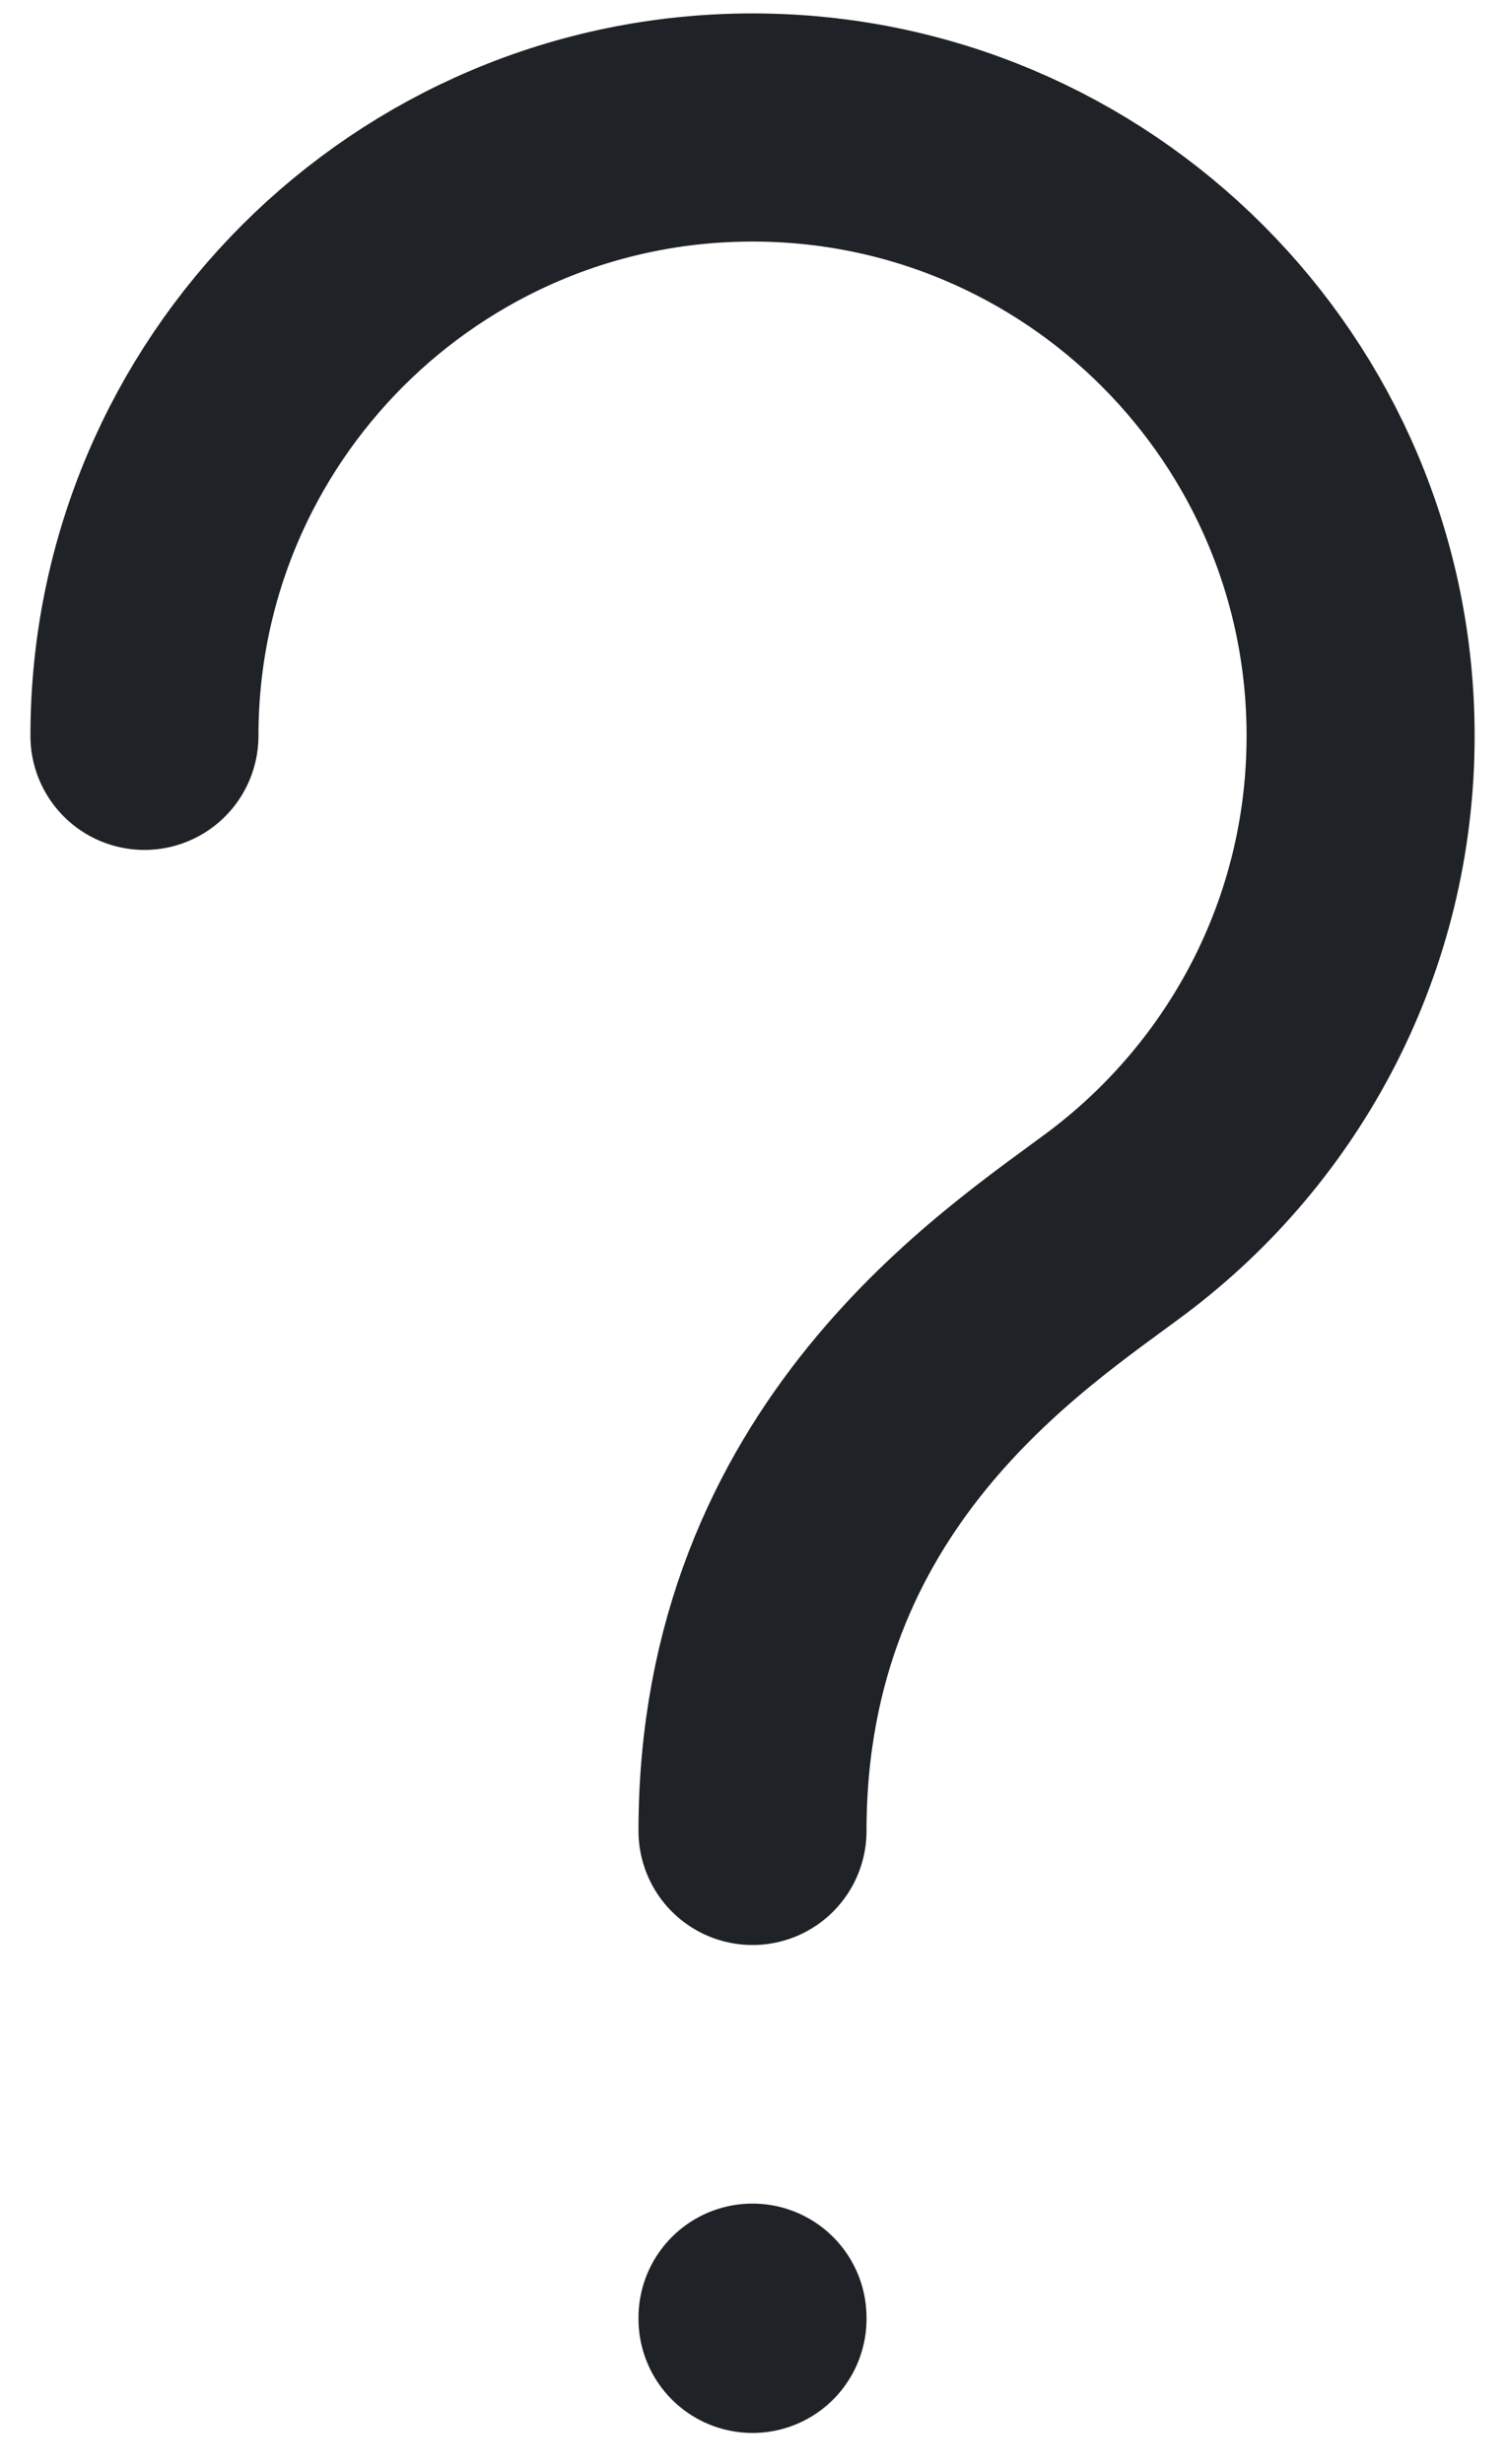 <svg width="33" height="54" viewBox="0 0 33 54" fill="none" xmlns="http://www.w3.org/2000/svg">
<path d="M3.167 16.127C3.167 8.767 9.14 2.794 16.5 2.794C23.86 2.794 29.834 8.767 29.834 16.127C29.834 20.501 27.727 24.367 24.5 26.794C22.26 28.474 16.5 32.127 16.5 40.127" stroke="#1F2226" stroke-width="5" stroke-linecap="round" stroke-linejoin="round"/>
<path d="M16.5 50.794V50.821" stroke="#1F2226" stroke-width="5" stroke-linecap="round" stroke-linejoin="round"/>
</svg>
